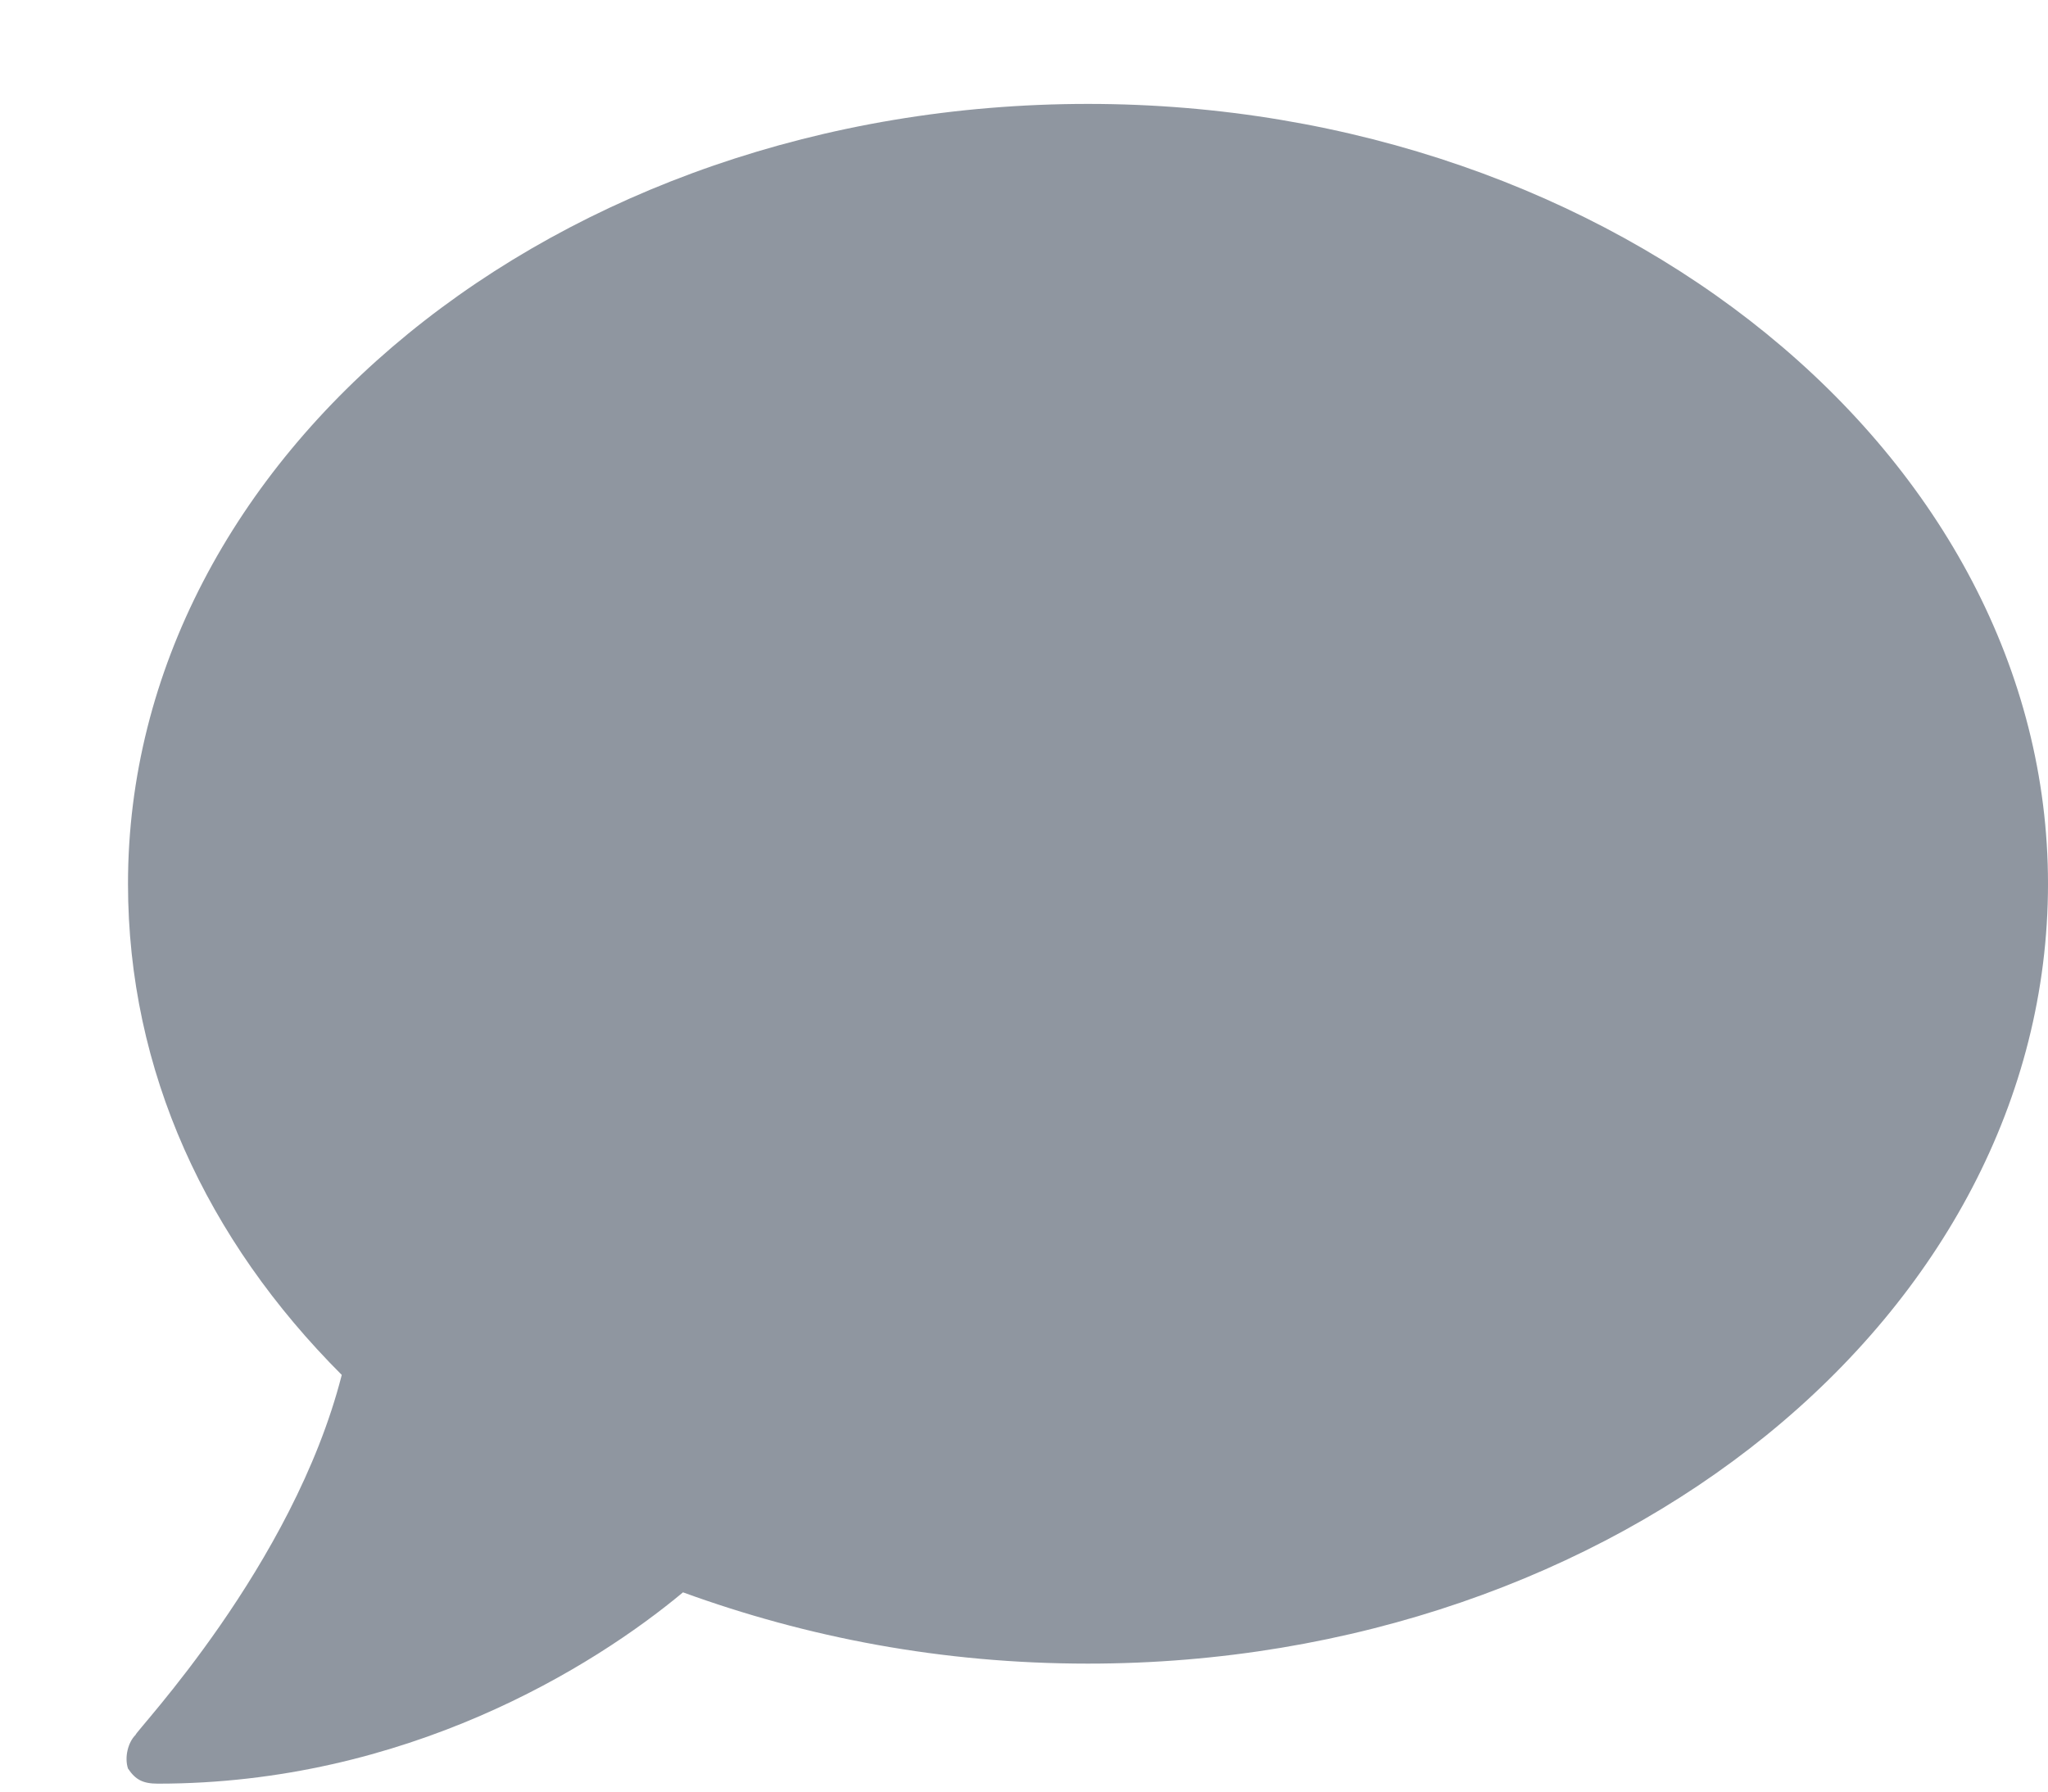<svg width="16" height="14" viewBox="0 0 16 14" fill="none" xmlns="http://www.w3.org/2000/svg">
<path d="M8.5 0.812C4.34 0.812 1 3.566 1 6.906C1 8.371 1.615 9.689 2.67 10.744C2.289 12.238 1.059 13.527 1.059 13.557C1 13.615 0.971 13.732 1 13.82C1.059 13.908 1.117 13.938 1.234 13.938C3.168 13.938 4.633 13.029 5.336 12.443C6.303 12.795 7.357 13 8.5 13C12.631 13 16 10.275 16 6.906C16 3.566 12.631 0.812 8.5 0.812Z" fill="#202E42" fill-opacity="0.5"/>
</svg>
